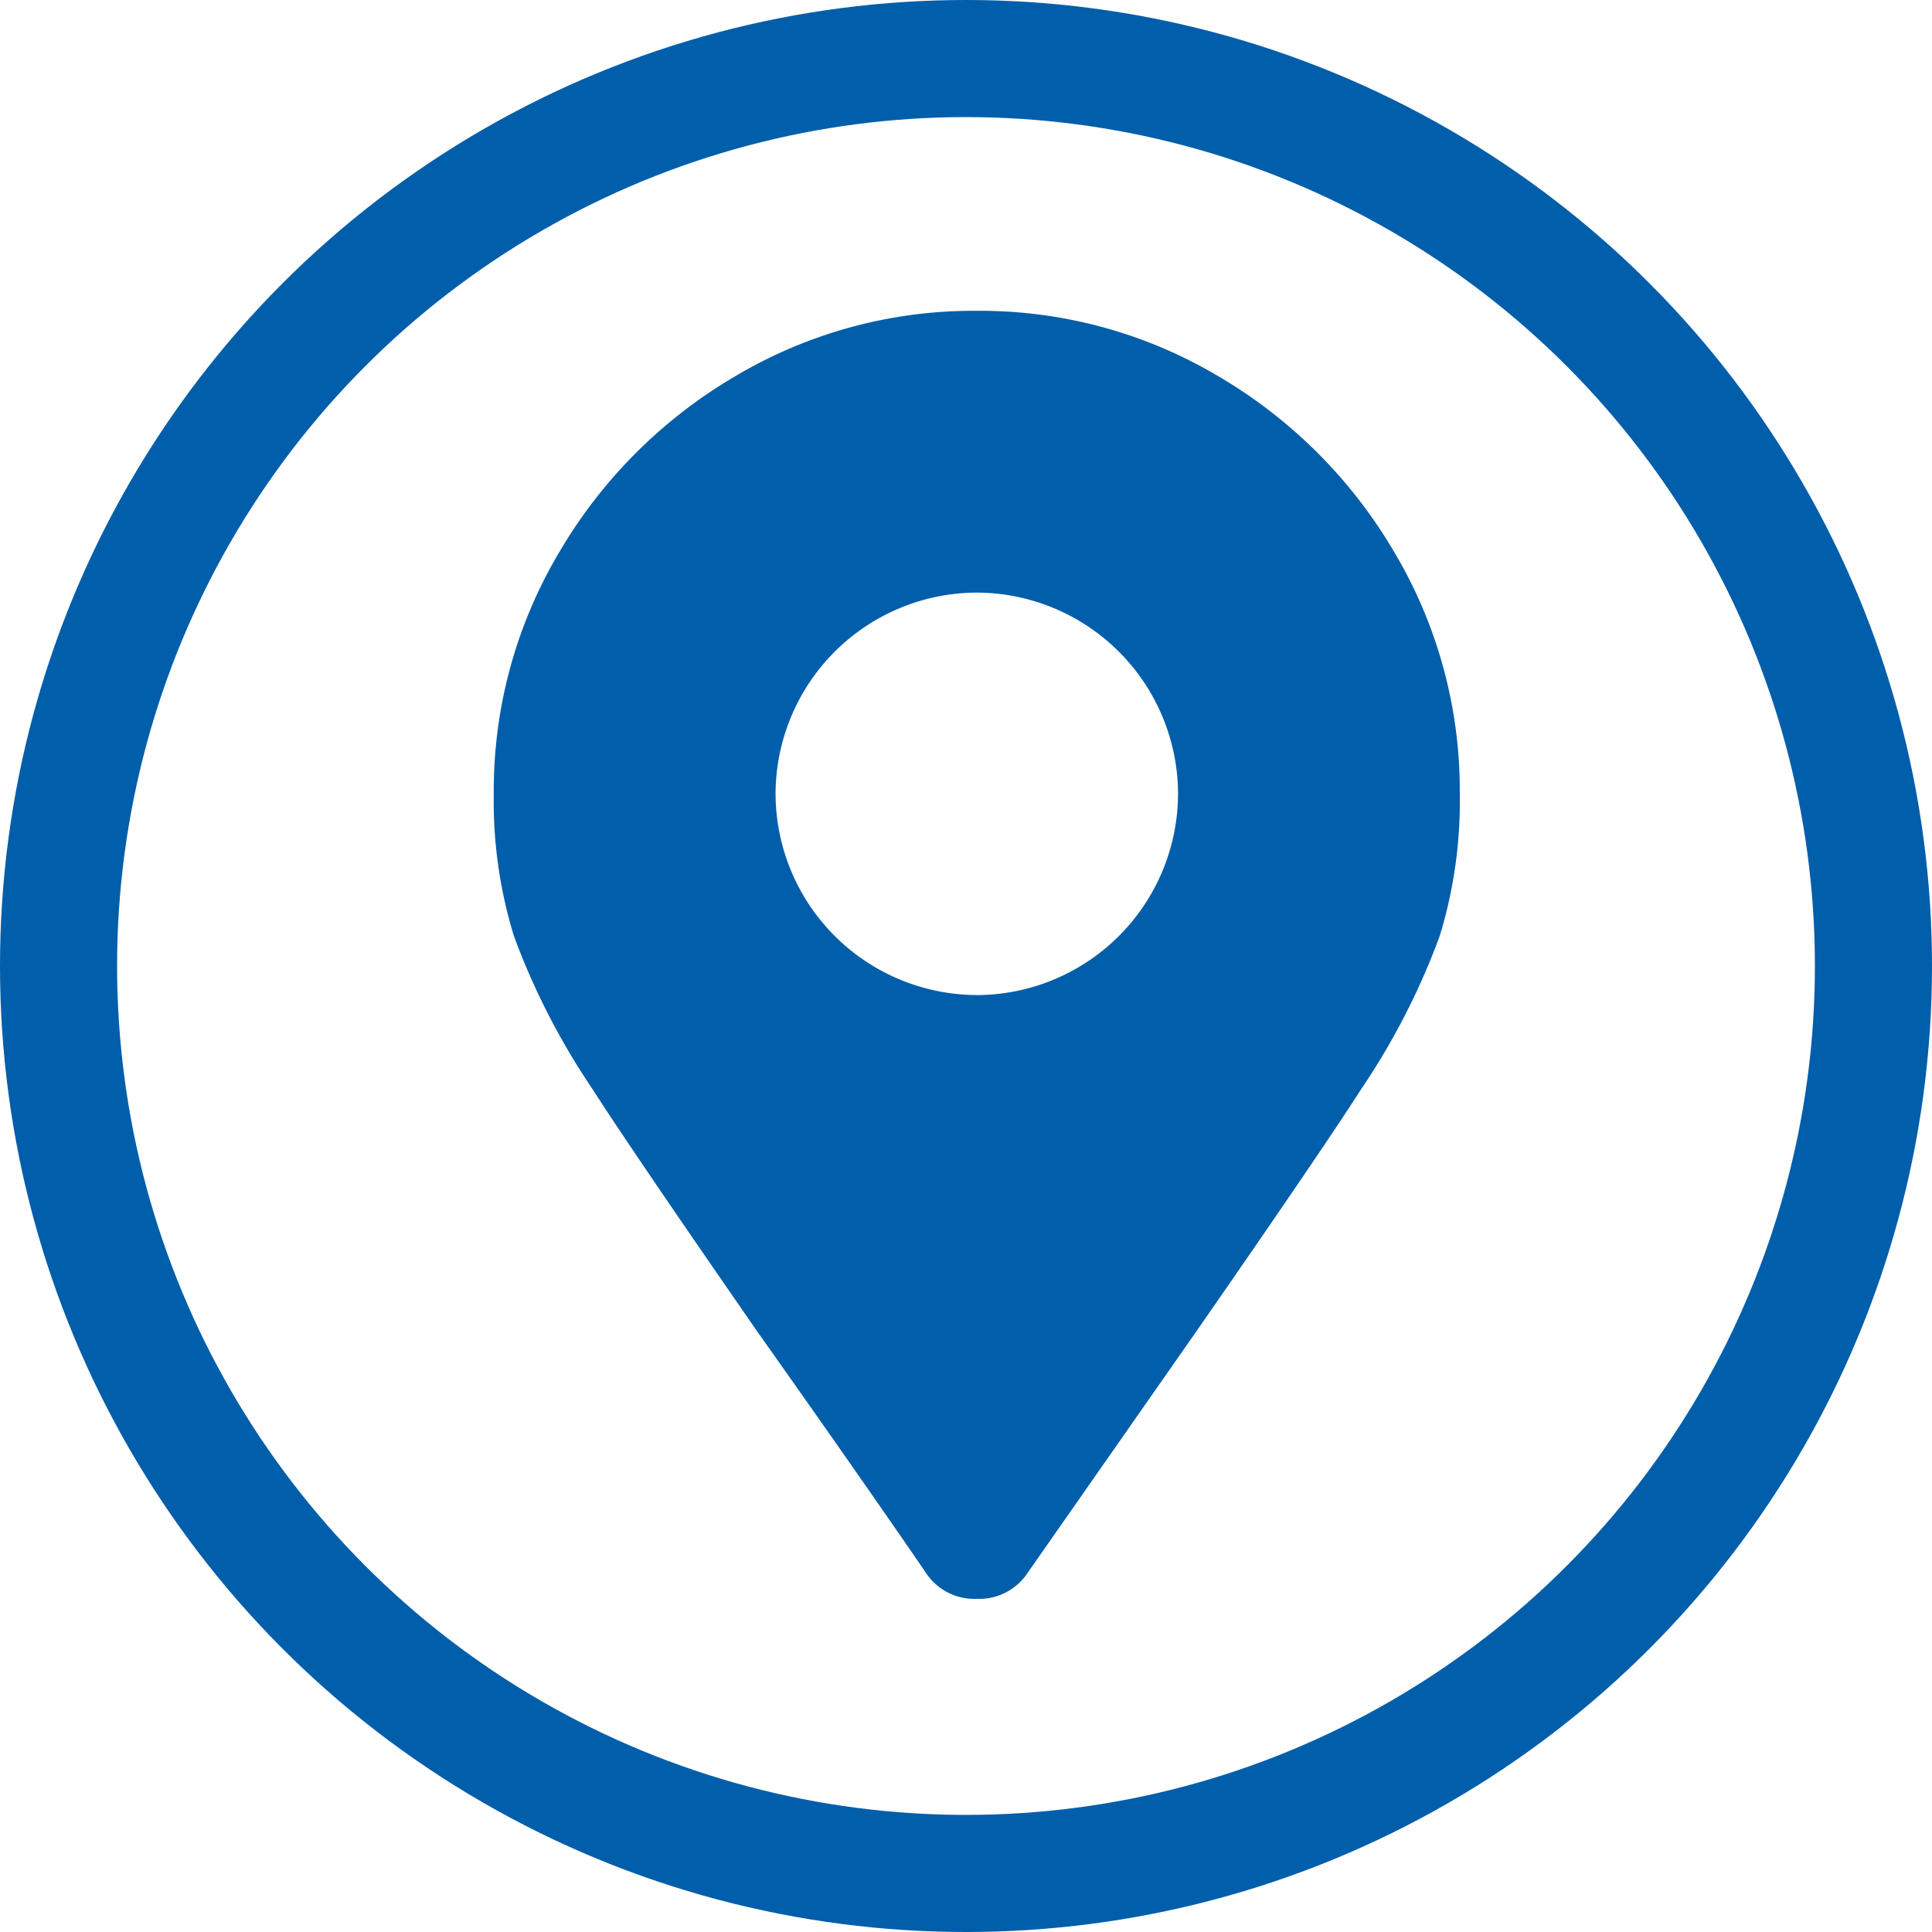 <svg xmlns="http://www.w3.org/2000/svg" width="33" height="33" viewBox="0 0 33 33">
  <g id="Group_369" data-name="Group 369" transform="translate(-688 -15)">
    <path id="Path_41" data-name="Path 41" d="M7.391,22.32a.986.986,0,0,0,.859.43.986.986,0,0,0,.859-.43L11.988,18.2q2.148-3.094,2.836-4.168a12.1,12.1,0,0,0,1.332-2.6A7.822,7.822,0,0,0,16.5,9a7.963,7.963,0,0,0-1.117-4.125,8.408,8.408,0,0,0-3.008-3.008A7.963,7.963,0,0,0,8.25.75,7.963,7.963,0,0,0,4.125,1.867,8.408,8.408,0,0,0,1.117,4.875,7.963,7.963,0,0,0,0,9a7.822,7.822,0,0,0,.344,2.428,12.1,12.1,0,0,0,1.332,2.6Q2.363,15.1,4.512,18.2,6.273,20.688,7.391,22.32Zm.859-9.883A3.448,3.448,0,0,1,4.813,9,3.448,3.448,0,0,1,8.25,5.563,3.448,3.448,0,0,1,11.688,9,3.448,3.448,0,0,1,8.25,12.438Z" transform="translate(696.434 19.559)" fill="#005eaa"/>
    <g id="Ellipse_2" data-name="Ellipse 2" transform="translate(688 15)" fill="none" stroke="#005eaa" stroke-width="2">
      <circle cx="16.5" cy="16.5" r="16.5" stroke="none"/>
      <circle cx="16.5" cy="16.5" r="15.5" fill="none"/>
    </g>
  </g>
</svg>
